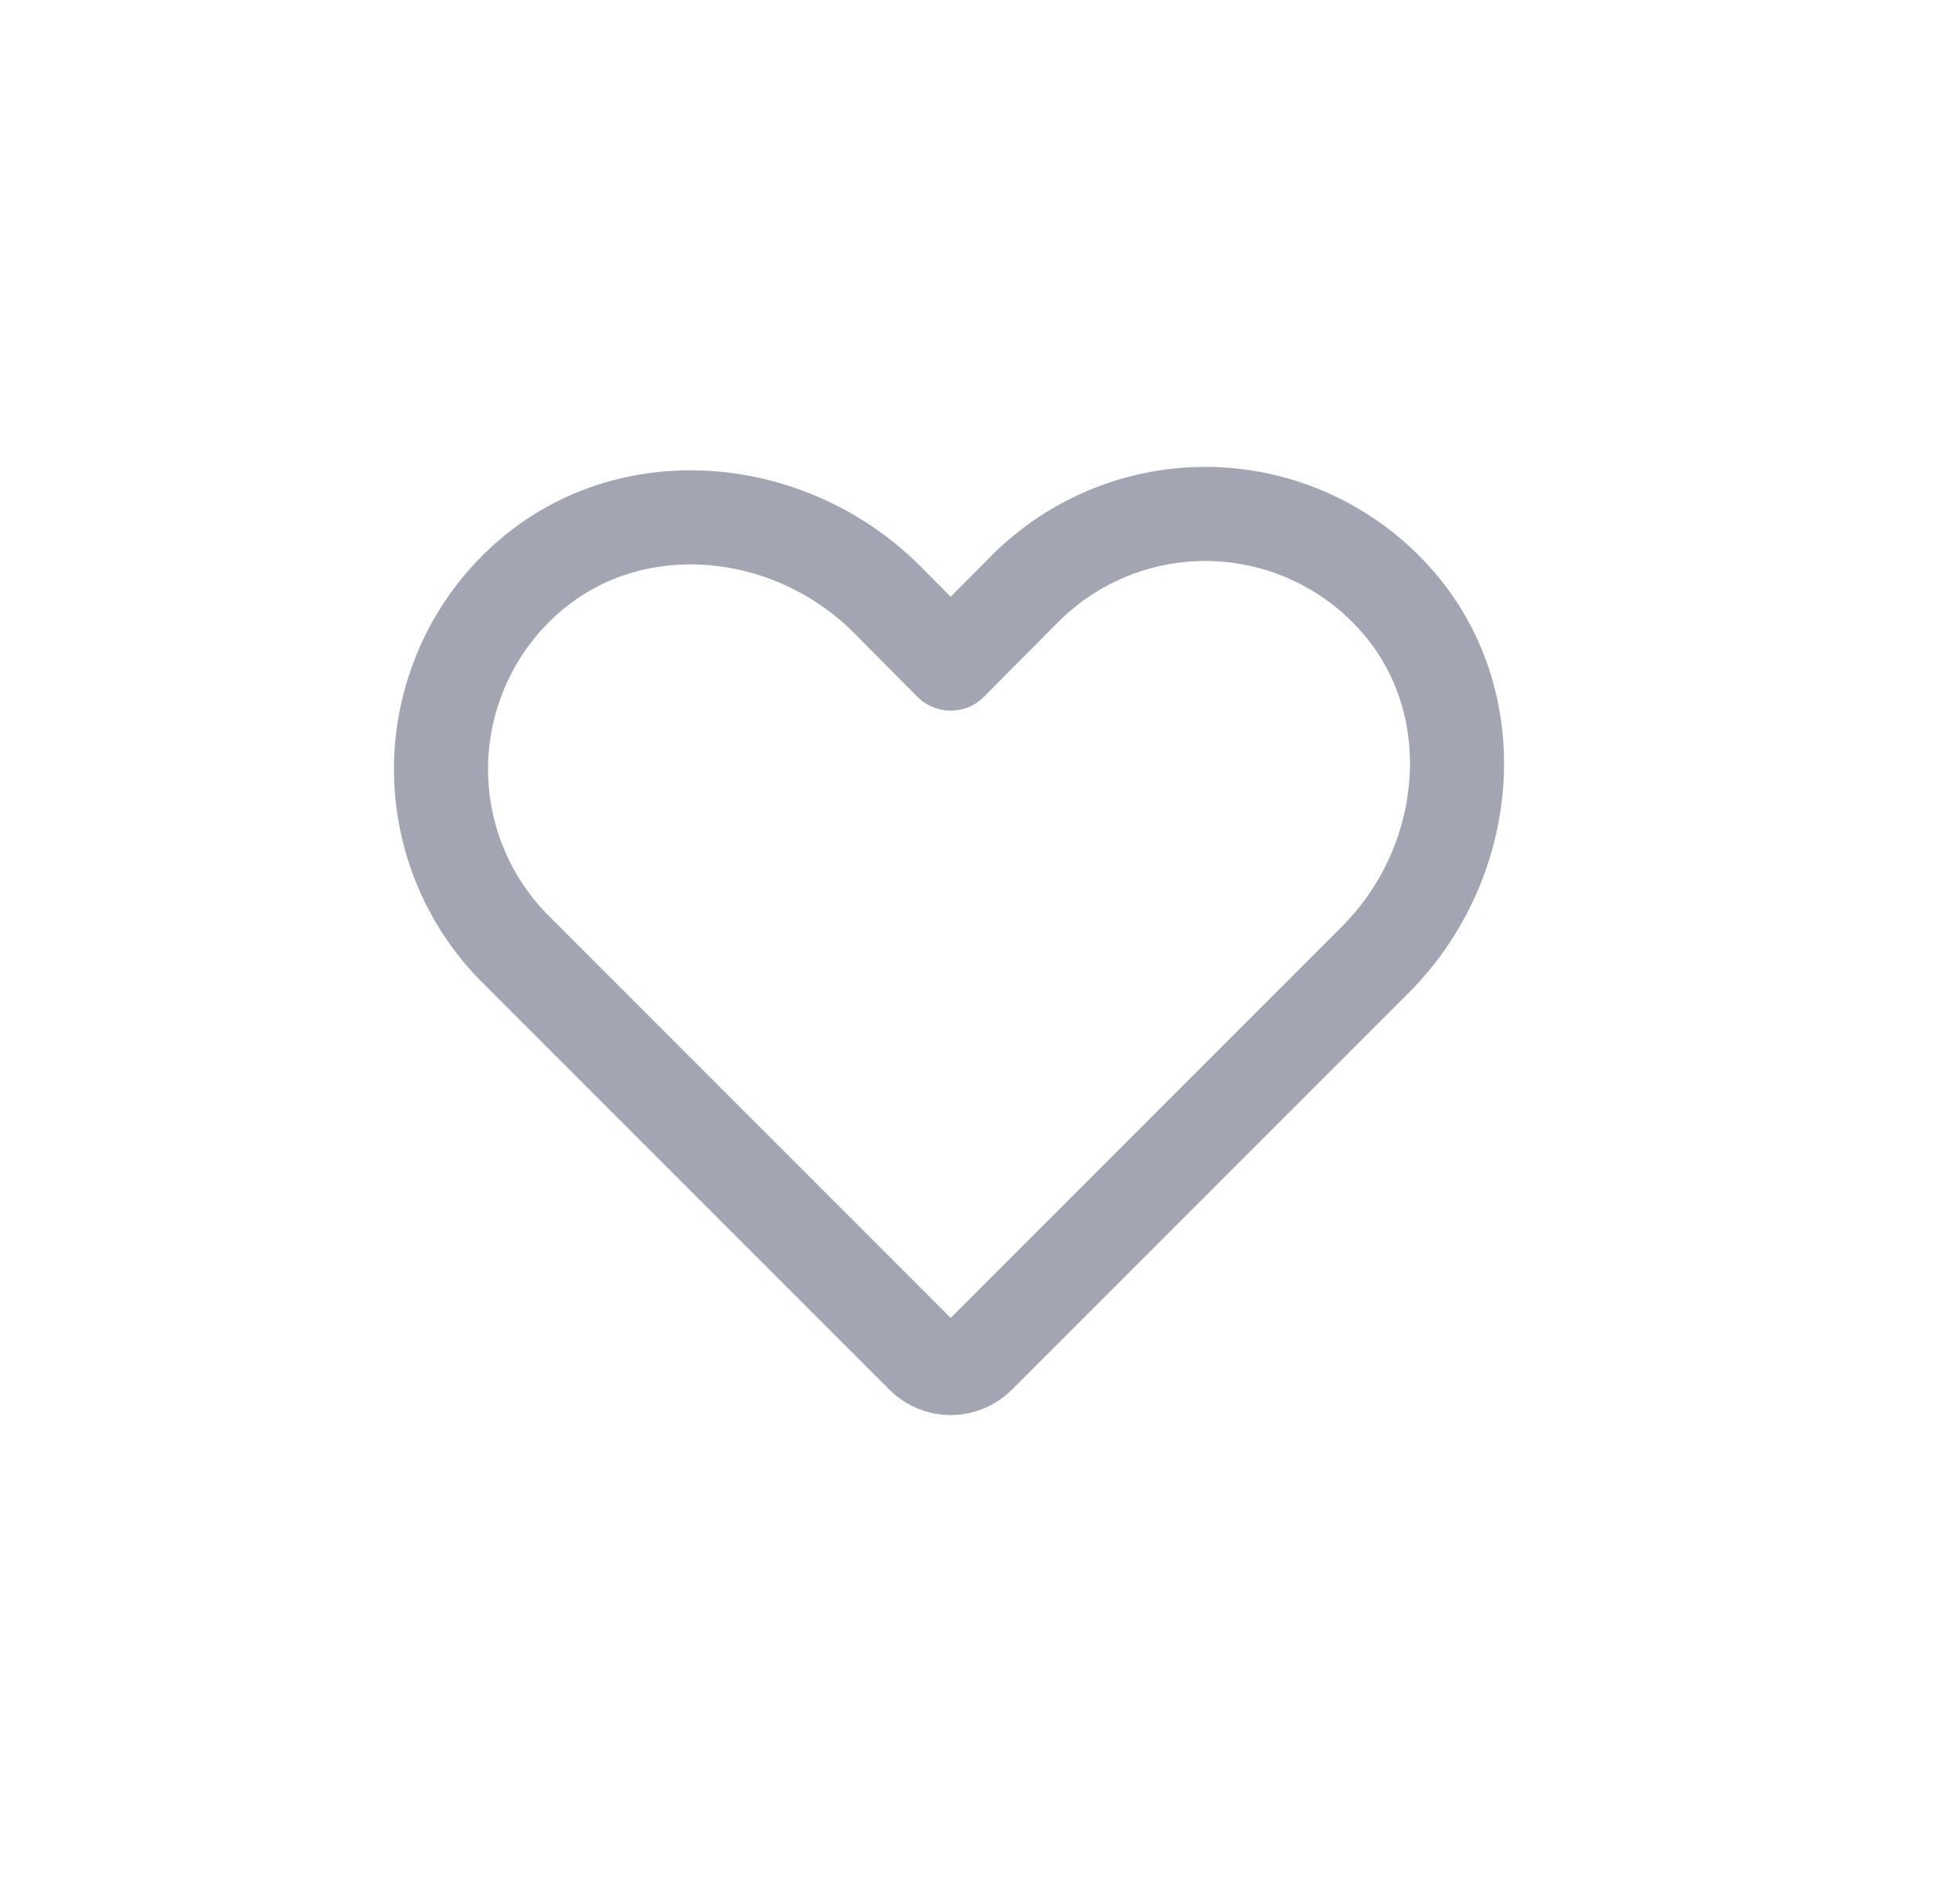 <svg width="25" height="24" viewBox="0 0 25 24" fill="none" xmlns="http://www.w3.org/2000/svg">
<path d="M12.482 17.299L17.545 12.236C18.789 10.986 18.97 8.943 17.795 7.637C17.5 7.307 17.141 7.042 16.741 6.856C16.34 6.67 15.905 6.568 15.464 6.555C15.022 6.543 14.582 6.621 14.172 6.784C13.761 6.948 13.389 7.193 13.076 7.505L12.126 8.462L11.307 7.637C10.057 6.393 8.014 6.212 6.707 7.387C6.378 7.681 6.112 8.04 5.927 8.441C5.741 8.842 5.639 9.276 5.626 9.718C5.614 10.159 5.692 10.599 5.855 11.009C6.018 11.42 6.264 11.793 6.576 12.105L11.77 17.299C11.865 17.393 11.993 17.446 12.126 17.446C12.259 17.446 12.387 17.393 12.482 17.299Z" stroke="#484F67" stroke-opacity="0.5" stroke-width="1.2" stroke-linecap="round" stroke-linejoin="round"/>
</svg>
